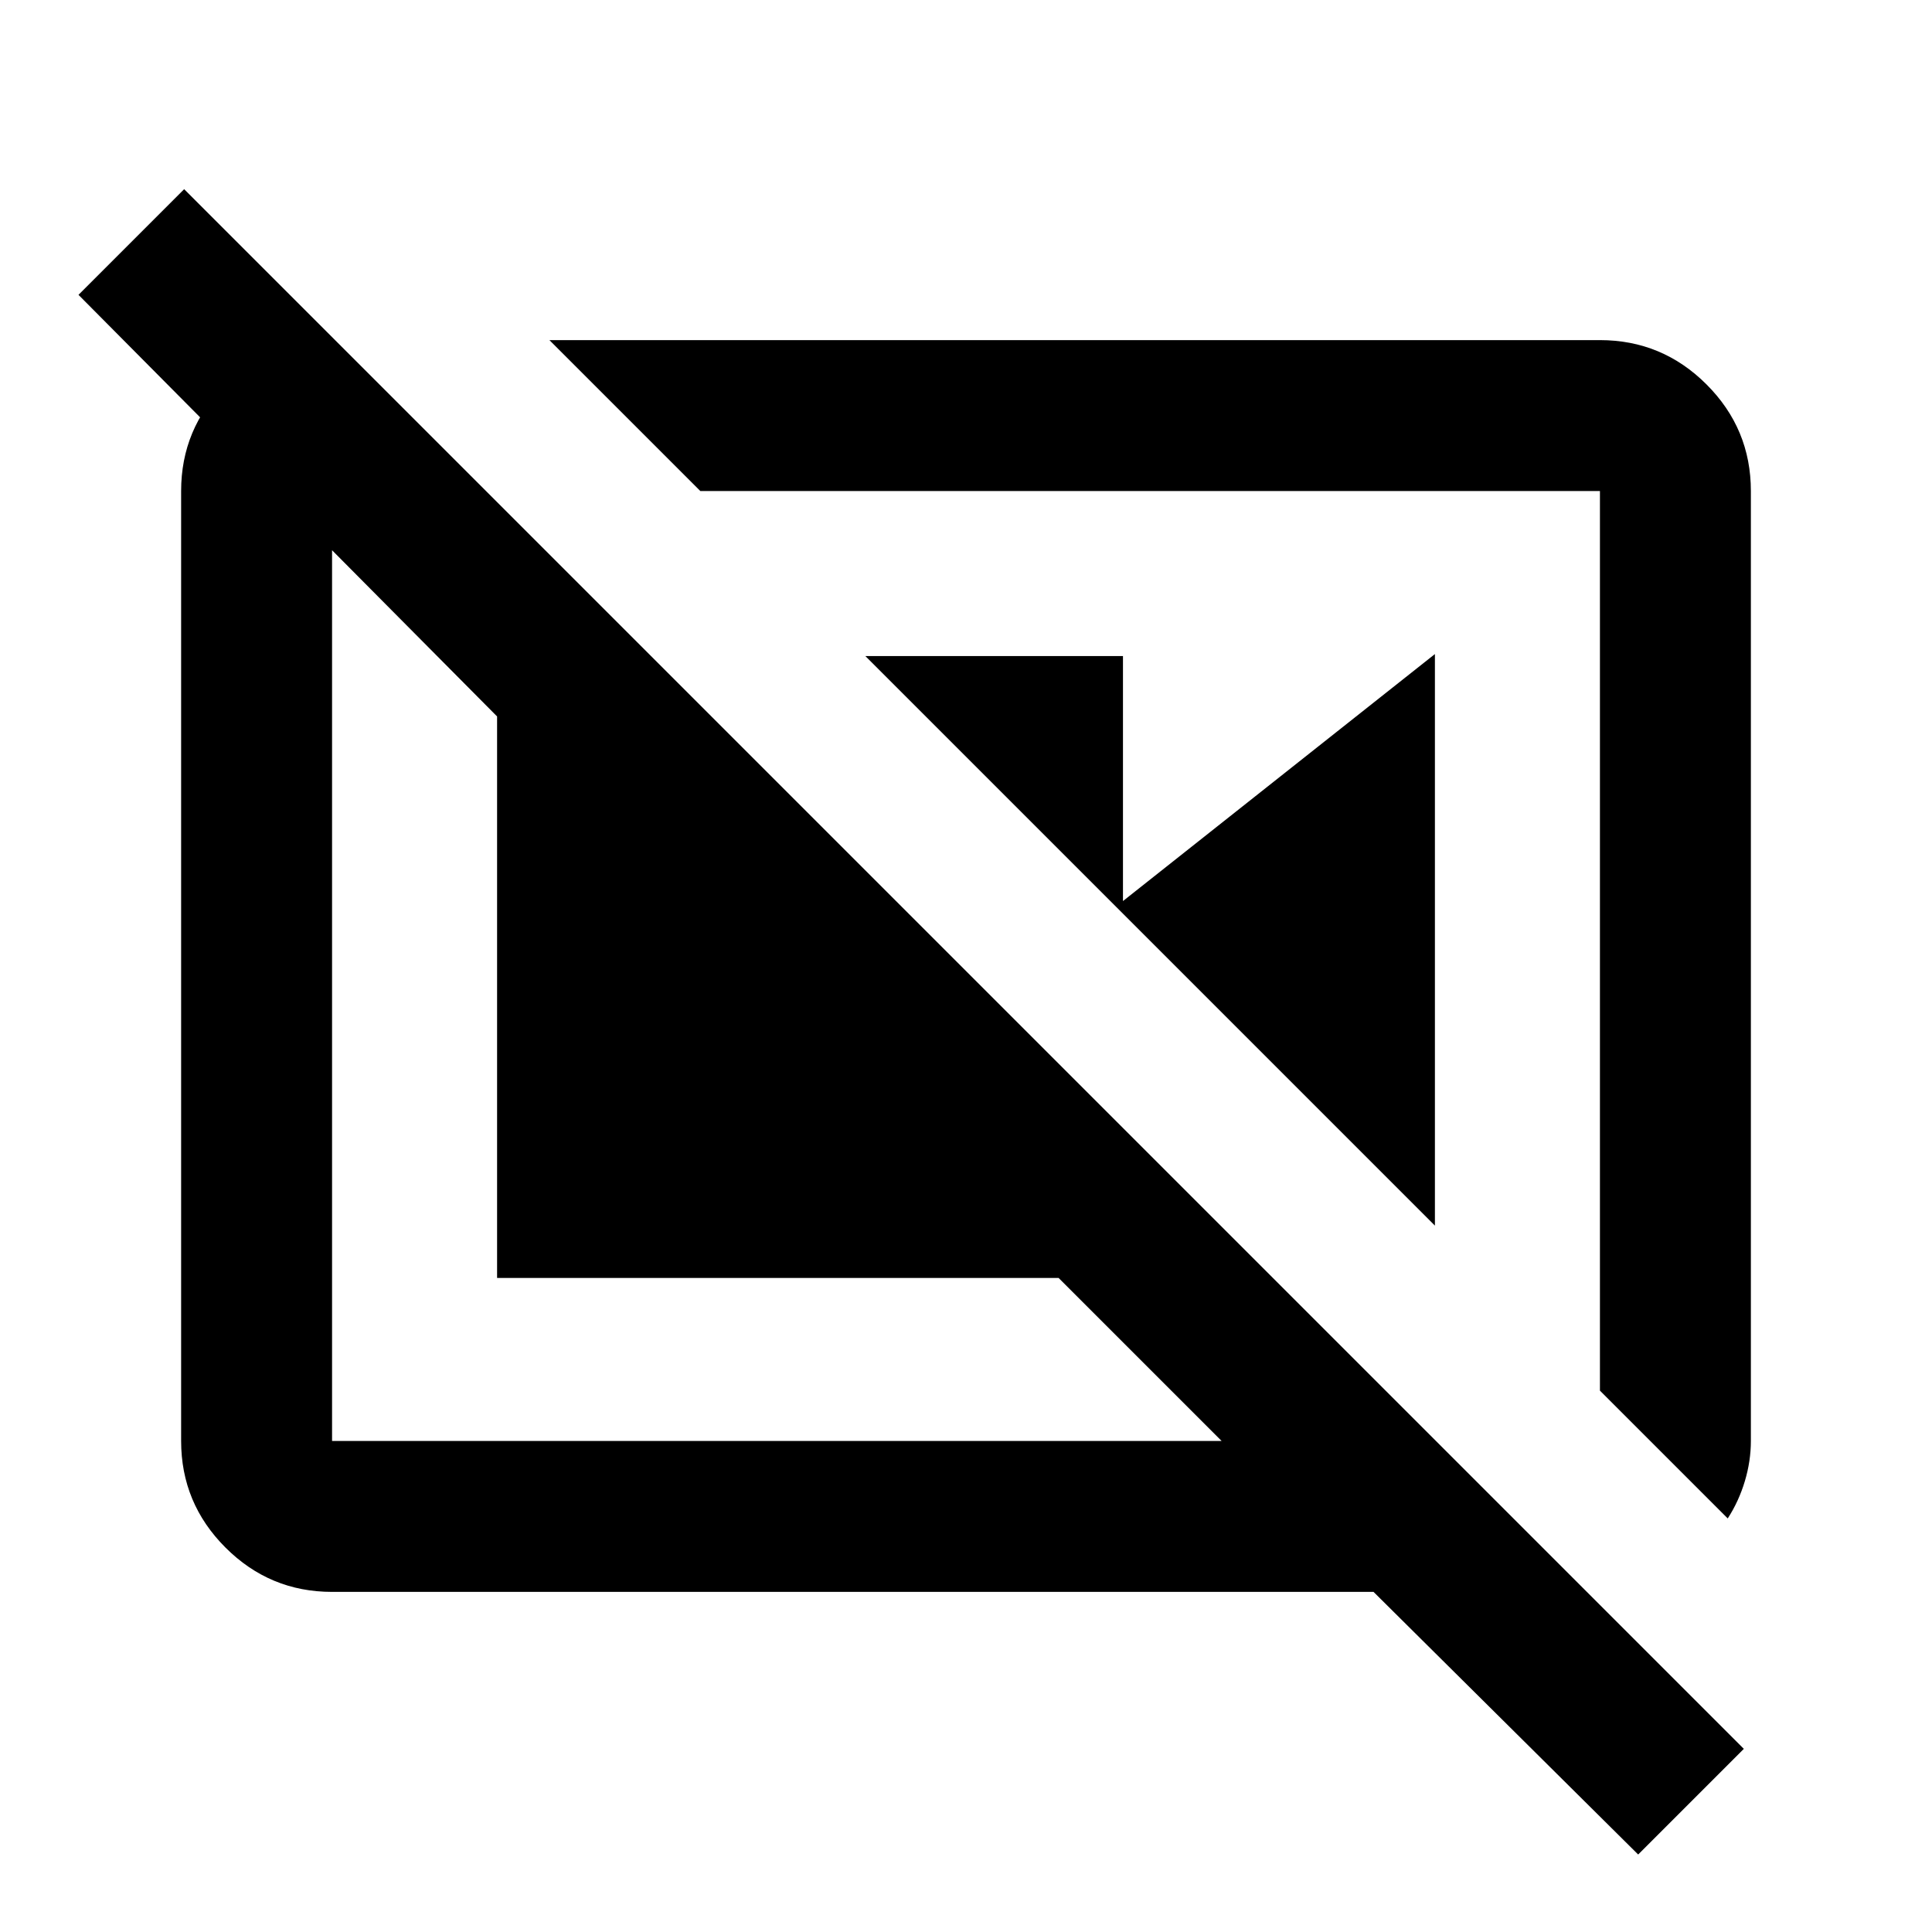 <svg xmlns="http://www.w3.org/2000/svg" height="24" viewBox="0 -960 960 960" width="24"><path d="M430-634h128v128L430-634Zm124.5 124.5L713-635v284L554.5-509.5Zm304 304Q864-214 867-224t3-20v-472q0-30.94-22.03-52.97Q825.94-791 795-791H273l75 75h447v447l63.5 63.5ZM166.5-791l75 75H165v472h442l-81-81H247v-279L39-813.5 91.5-866l775 775L814-38.5 682.5-169H165q-30.94 0-52.97-22.03Q90-213.06 90-244v-472q0-30.94 22.03-52.97Q134.06-791 165-791h1.5Zm406 299.5ZM387-464Z"/></svg>